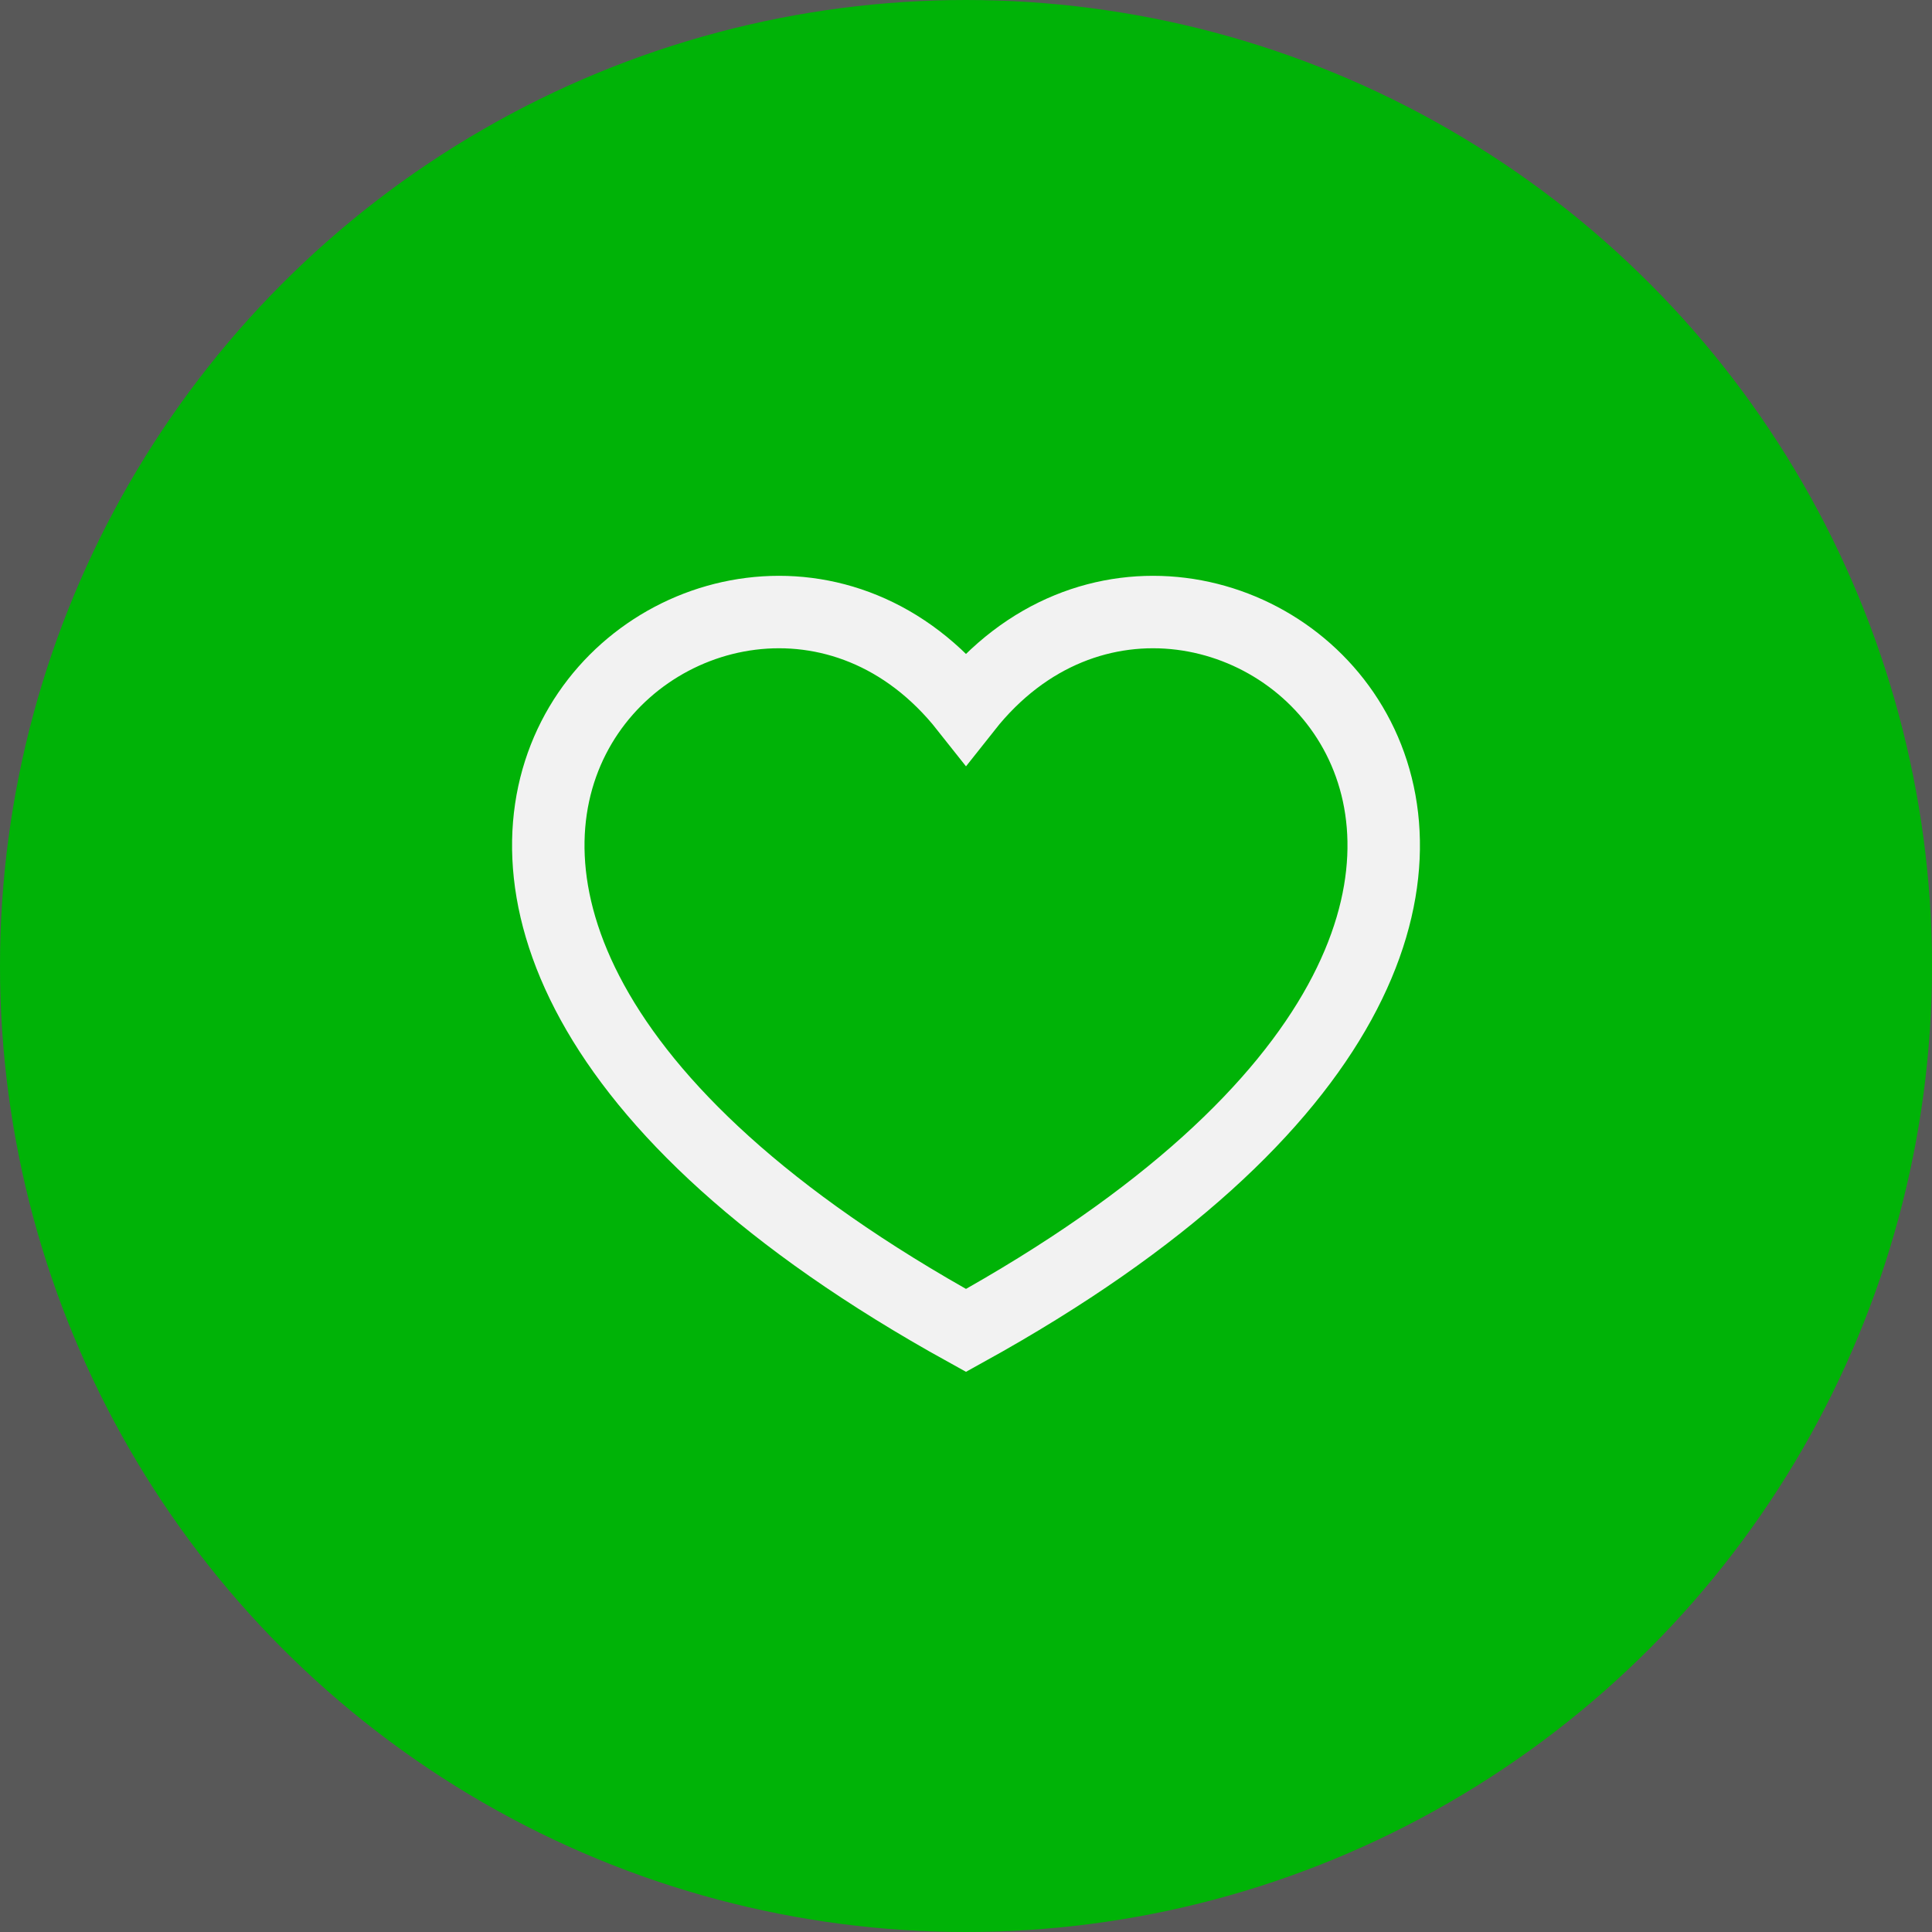 <svg width="40" height="40" viewBox="0 0 40 40" fill="none" xmlns="http://www.w3.org/2000/svg">
<rect x="0" y="0" width="40" height="40" fill="#333333" stroke="none"/>
<rect width="40" height="40" fill="white" fill-opacity="0.18"/>
<circle cx="20" cy="20" r="19.5" fill="#00B307" stroke="#00B307"/>
<rect x="10.5" y="10.5" width="19" height="19" fill="#00B307"/>
<rect x="10.5" y="10.5" width="19" height="19" stroke="#00B307"/>
<path d="M20 27.545C3.333 18.334 15 8.334 20 14.657C25 8.334 36.667 18.334 20 27.545Z" stroke="#F2F2F2" stroke-width="1.5"/>
</svg>
